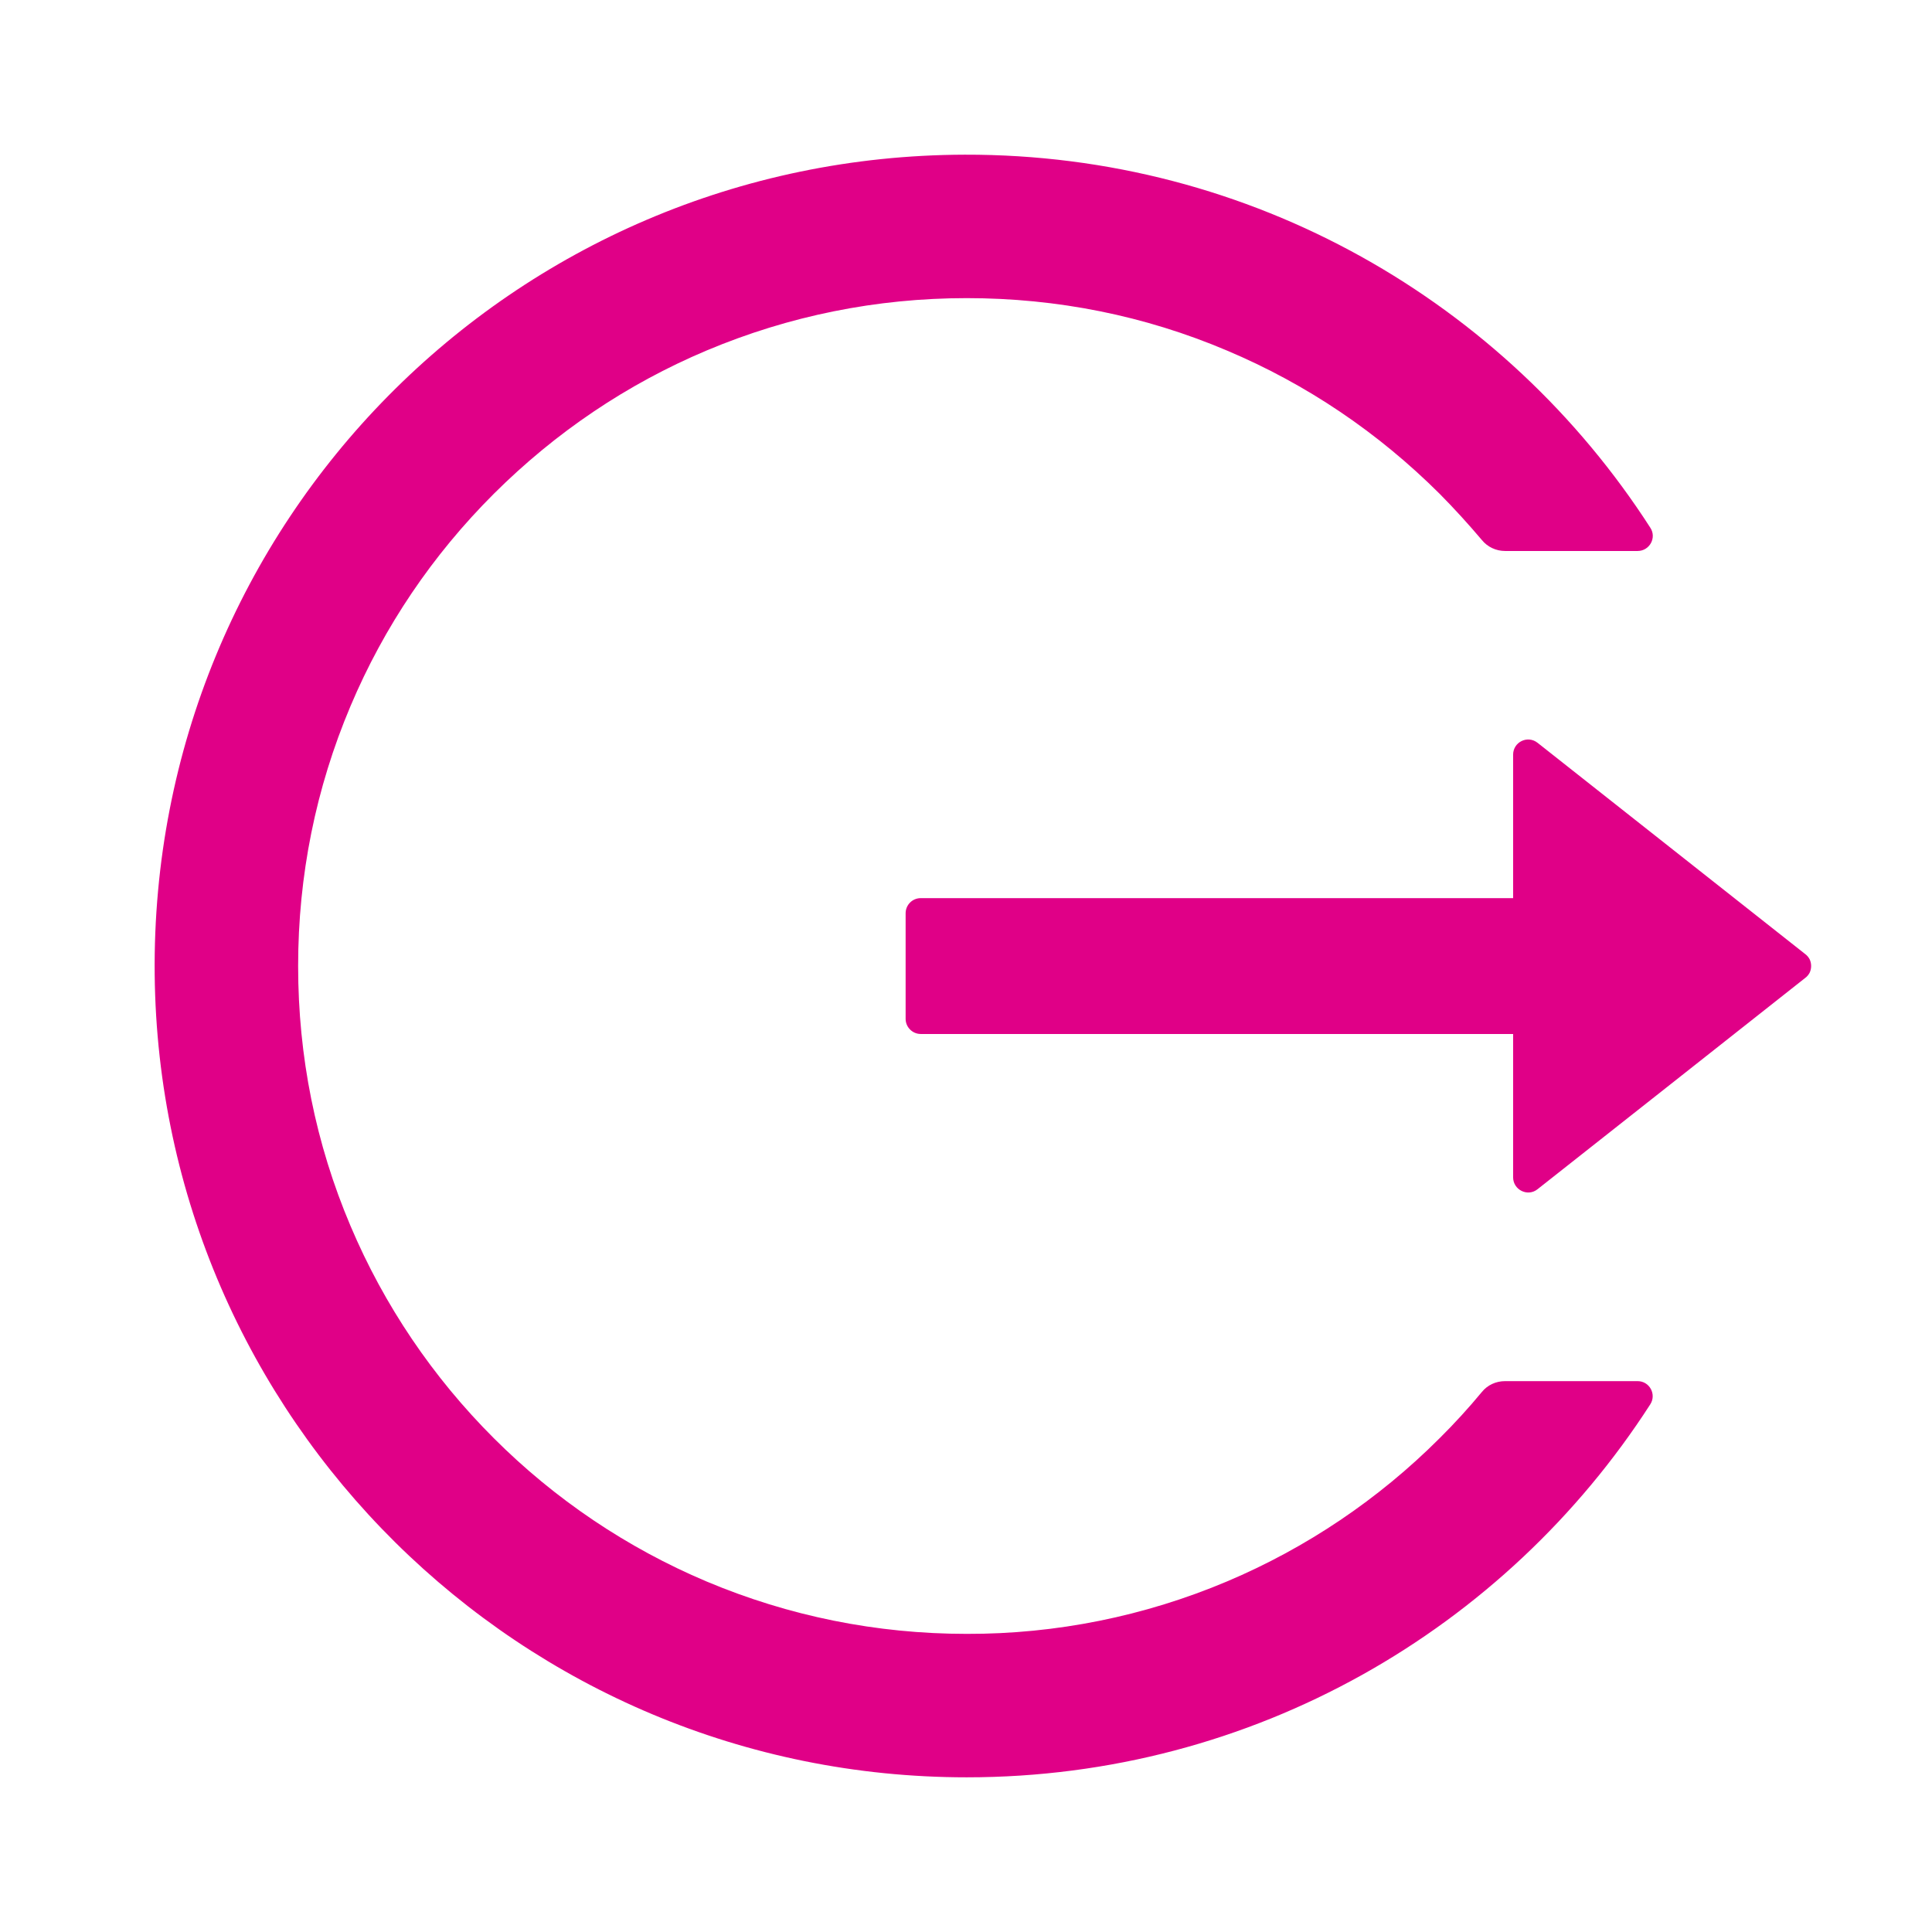 <svg width="16" height="16" viewBox="0 0 16 16" fill="none" xmlns="http://www.w3.org/2000/svg">
<g clip-path="url(#clip0_26084_257)">
<path d="M13.562 11.438H12.464C12.389 11.438 12.319 11.47 12.272 11.528C12.162 11.661 12.045 11.789 11.922 11.911C11.417 12.416 10.819 12.819 10.161 13.097C9.479 13.385 8.746 13.533 8.006 13.531C7.258 13.531 6.533 13.384 5.851 13.097C5.193 12.819 4.595 12.416 4.09 11.911C3.585 11.407 3.181 10.81 2.903 10.153C2.614 9.472 2.469 8.748 2.469 8C2.469 7.252 2.615 6.528 2.903 5.847C3.181 5.189 3.581 4.597 4.09 4.089C4.6 3.581 5.192 3.181 5.851 2.903C6.533 2.616 7.258 2.469 8.006 2.469C8.755 2.469 9.48 2.614 10.161 2.903C10.82 3.181 11.412 3.581 11.922 4.089C12.045 4.213 12.161 4.341 12.272 4.472C12.319 4.53 12.39 4.563 12.464 4.563H13.562C13.661 4.563 13.722 4.453 13.667 4.37C12.469 2.508 10.372 1.275 7.989 1.281C4.245 1.291 1.244 4.33 1.281 8.069C1.319 11.748 4.315 14.719 8.006 14.719C10.383 14.719 12.47 13.488 13.667 11.63C13.72 11.547 13.661 11.438 13.562 11.438ZM14.951 7.902L12.734 6.152C12.651 6.086 12.531 6.145 12.531 6.25V7.438H7.625C7.556 7.438 7.5 7.494 7.5 7.563V8.438C7.5 8.506 7.556 8.563 7.625 8.563H12.531V9.75C12.531 9.855 12.653 9.914 12.734 9.848C12.734 9.848 14.937 8.11 14.951 8.098C14.966 8.087 14.978 8.072 14.987 8.055C14.995 8.038 14.999 8.019 14.999 8C14.999 7.981 14.995 7.962 14.987 7.945C14.978 7.928 14.966 7.913 14.951 7.902Z" fill="#E00087"/>
</g>
<defs>
<clipPath id="clip0_26084_257">
<rect width="16" height="16" fill="white"/>
</clipPath>
</defs>
</svg>
